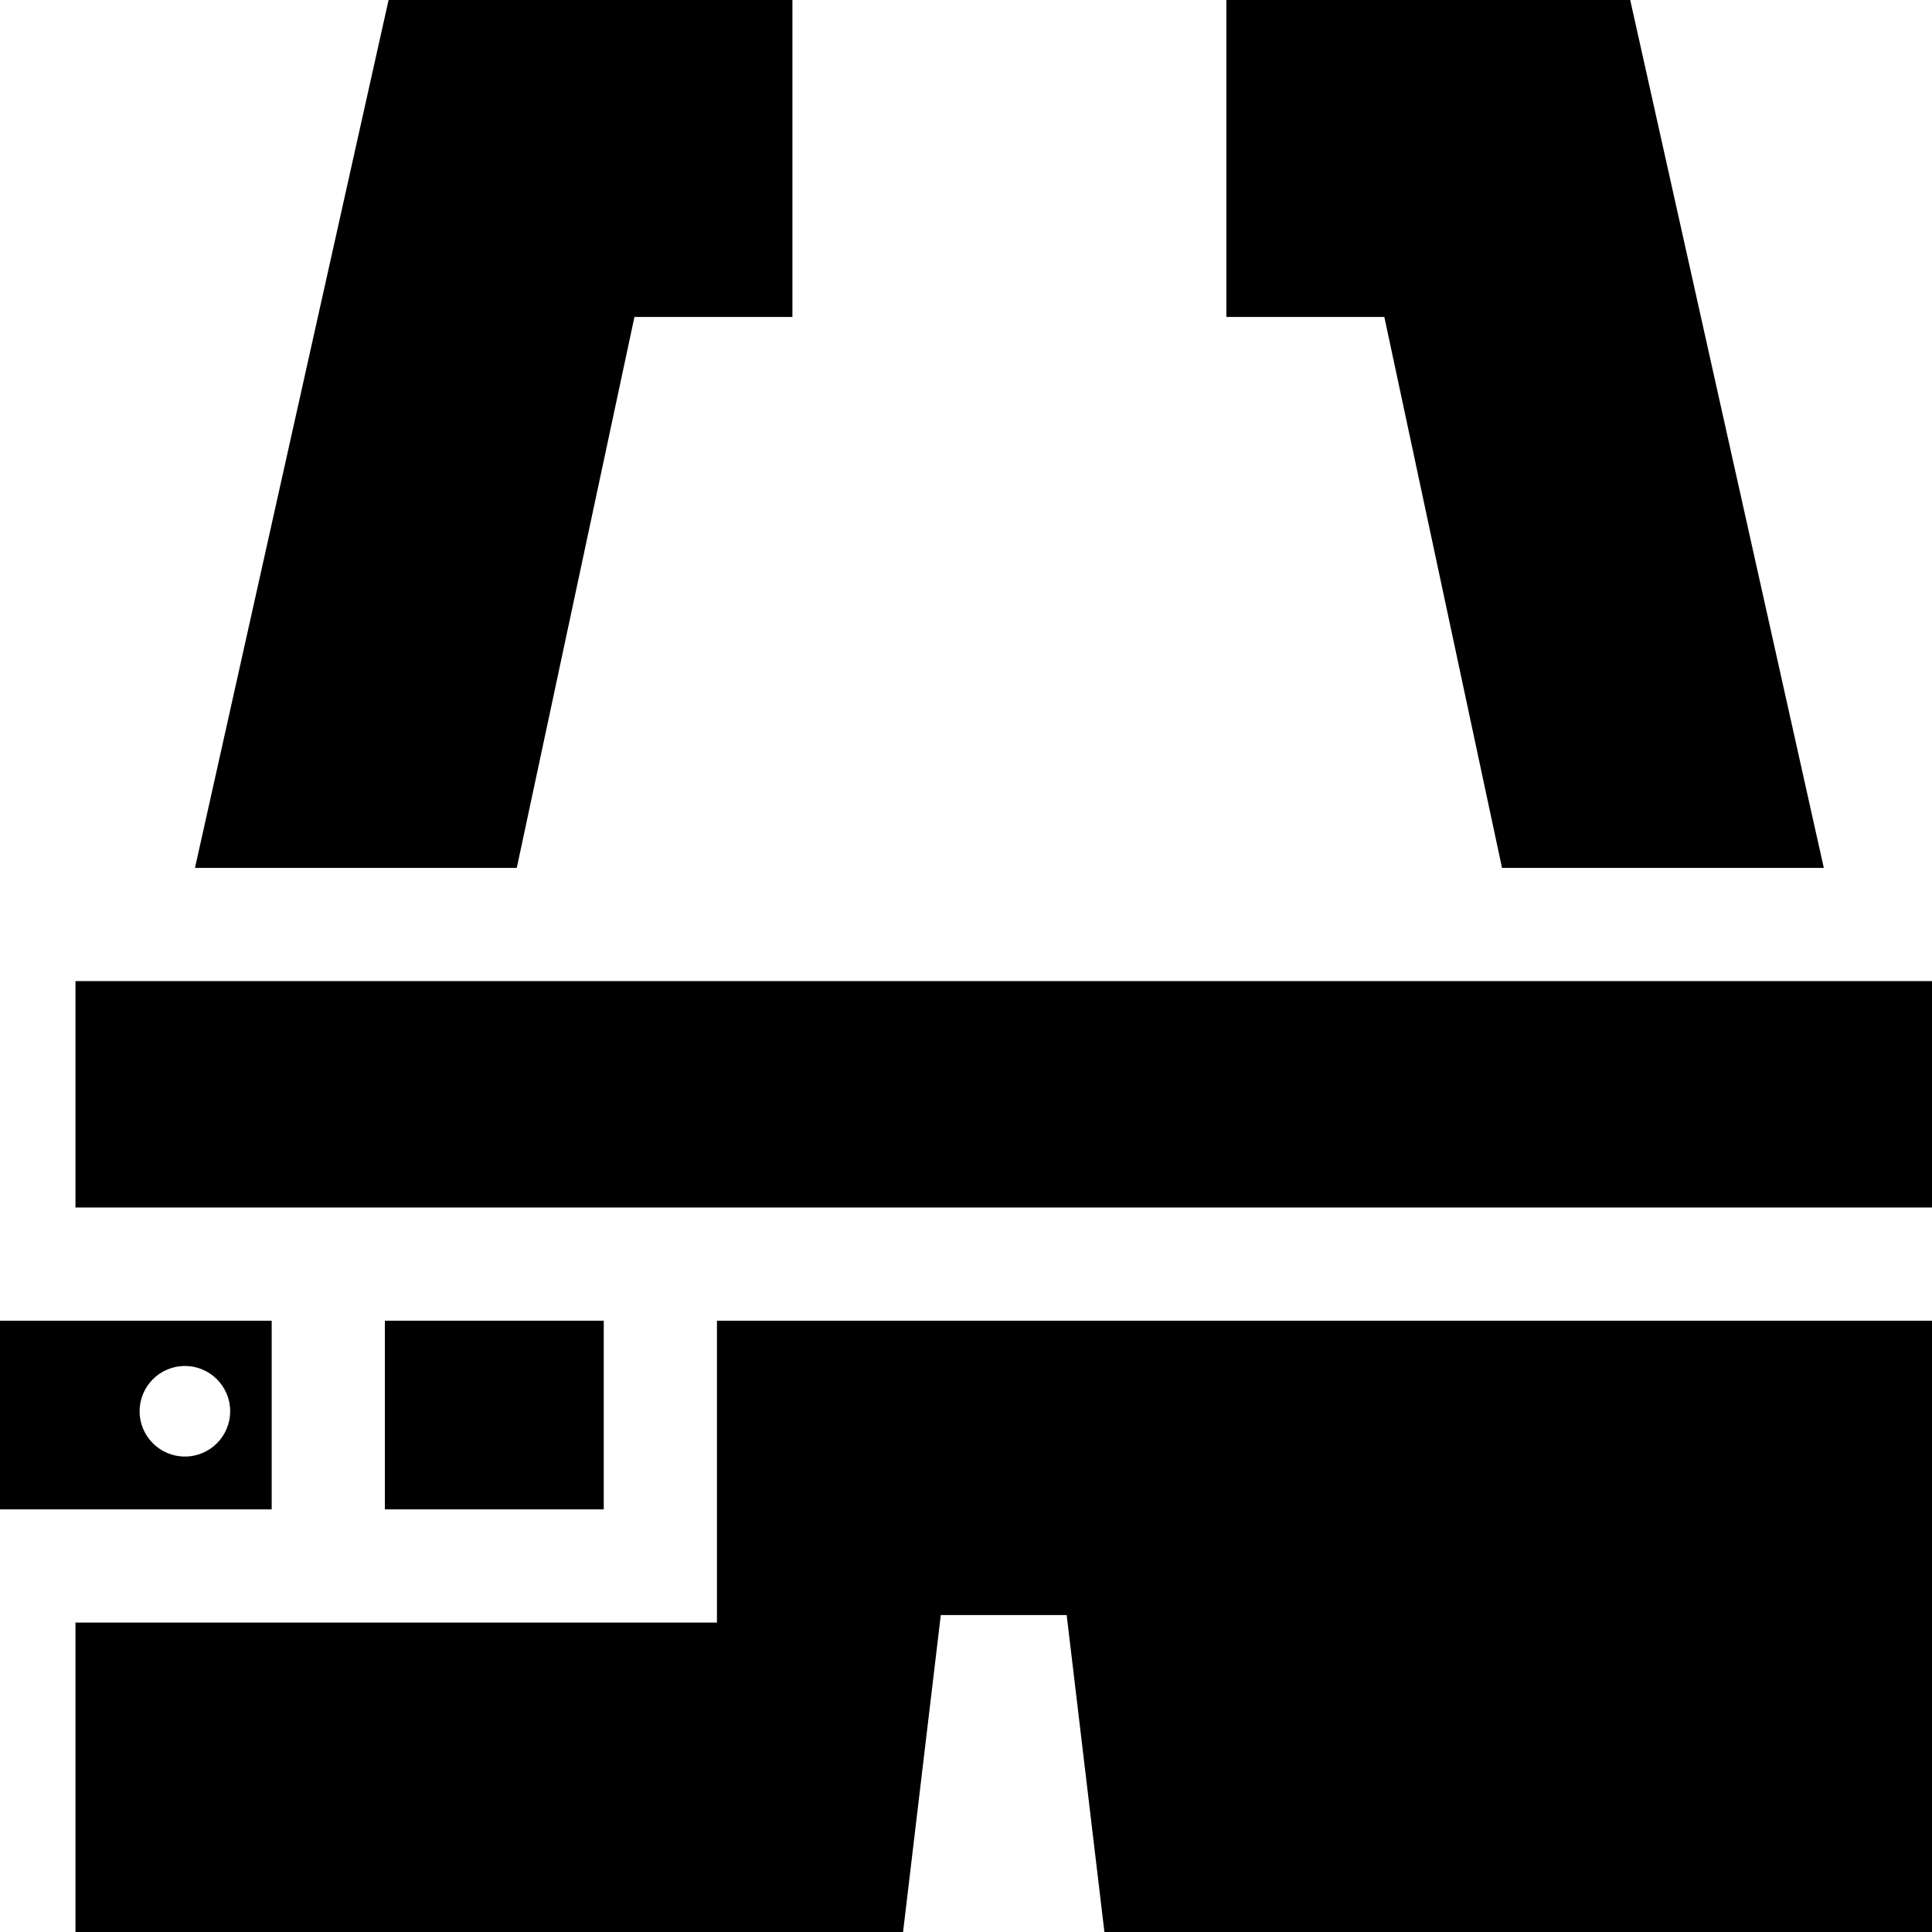 <?xml version="1.0" encoding="iso-8859-1"?>
<!-- Generator: Adobe Illustrator 19.0.0, SVG Export Plug-In . SVG Version: 6.00 Build 0)  -->
<svg xmlns="http://www.w3.org/2000/svg" xmlns:xlink="http://www.w3.org/1999/xlink" version="1.1" id="Capa_1" x="0px" y="0px" viewBox="0 0 512 512" style="enable-background:new 0 0 512 512;" xml:space="preserve">
<g>
	<g>
		<rect x="102" y="350" width="58" height="50"/>
	</g>
</g>
<g>
	<g>
		<path d="M0,350v50h72v-50H0z M49,386c-6.627,0-12-5.373-12-12s5.373-12,12-12s12,5.373,12,12S55.627,386,49,386z"/>
	</g>
</g>
<g>
	<g>
		<polygon points="190,350 190,400 190,427 190,430 20,430 20,512 239.32,512 249.32,428 282.68,428 292.68,512 512,512 512,350       "/>
	</g>
</g>
<g>
	<g>
		<polygon points="432.022,0 325,0 325,84 366.865,84 398.05,230 483.33,230   "/>
	</g>
</g>
<g>
	<g>
		<polygon points="102.978,0 51.67,230 136.95,230 168.134,84 210,84 210,0   "/>
	</g>
</g>
<g>
	<g>
		<rect x="20" y="260" width="492" height="60"/>
	</g>
</g>
<g>
</g>
<g>
</g>
<g>
</g>
<g>
</g>
<g>
</g>
<g>
</g>
<g>
</g>
<g>
</g>
<g>
</g>
<g>
</g>
<g>
</g>
<g>
</g>
<g>
</g>
<g>
</g>
<g>
</g>
</svg>
